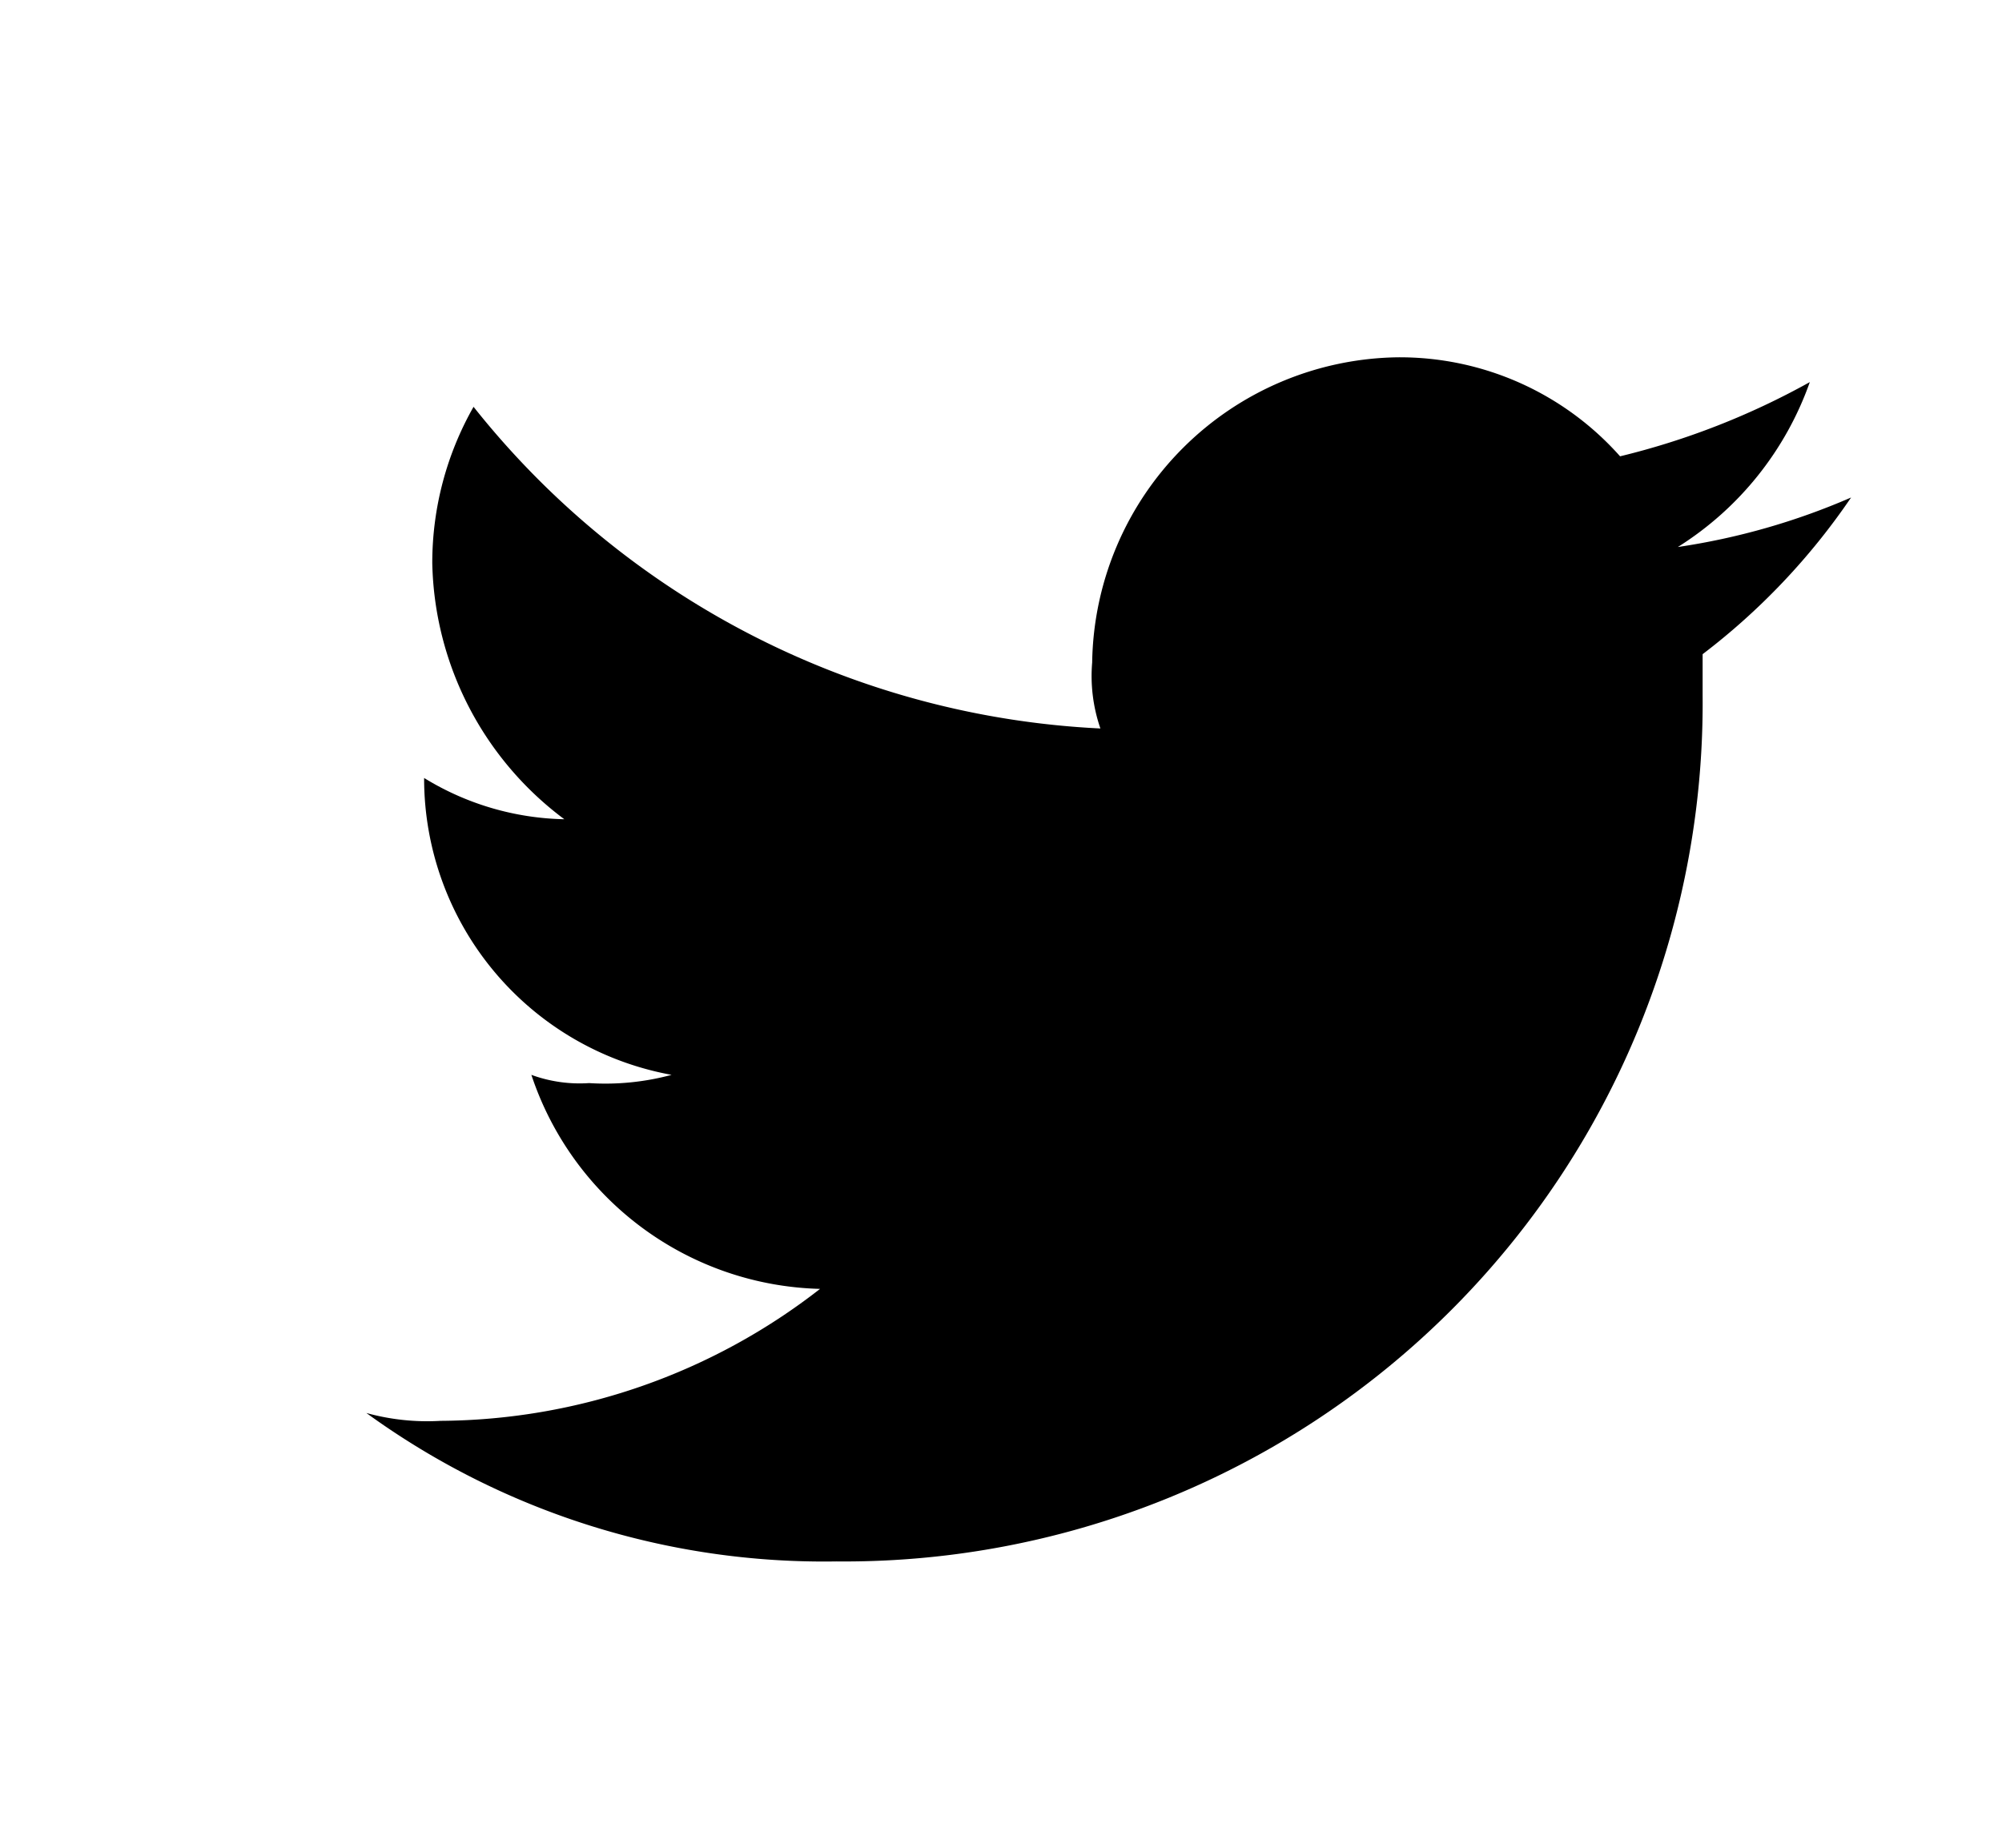 <svg xmlns="http://www.w3.org/2000/svg" xmlns:xlink="http://www.w3.org/1999/xlink" width="26" height="24" viewBox="0 0 26 24">
  <defs>
    <clipPath id="clip-TWITTER">
      <rect width="26" height="24"/>
    </clipPath>
  </defs>
  <g id="TWITTER" clip-path="url(#clip-TWITTER)">
    <g id="Componente_3_2" data-name="Componente 3 – 2" transform="translate(4.758 4.641)">
      <path id="Trazado_13" data-name="Trazado 13" d="M44.106,17.64A11.148,11.148,0,0,0,55.354,6.392V5.856a8.708,8.708,0,0,0,1.928-2.035,8.893,8.893,0,0,1-2.25.643,4.168,4.168,0,0,0,1.714-2.142,9.825,9.825,0,0,1-2.464.964A3.826,3.826,0,0,0,51.39,2a4.025,4.025,0,0,0-3.964,3.964,2.088,2.088,0,0,0,.107.857,11.075,11.075,0,0,1-8.141-4.178,4.1,4.1,0,0,0-.536,2.035A4.256,4.256,0,0,0,40.571,8a3.611,3.611,0,0,1-1.821-.536h0a3.915,3.915,0,0,0,3.214,3.856,3.3,3.3,0,0,1-1.071.107,1.823,1.823,0,0,1-.75-.107A4.058,4.058,0,0,0,43.892,14.1a8.088,8.088,0,0,1-4.928,1.714A2.966,2.966,0,0,1,38,15.712a10.111,10.111,0,0,0,6.106,1.928" transform="translate(-38 -2)" fill-rule="evenodd"/>
    </g>
  </g>
</svg>
